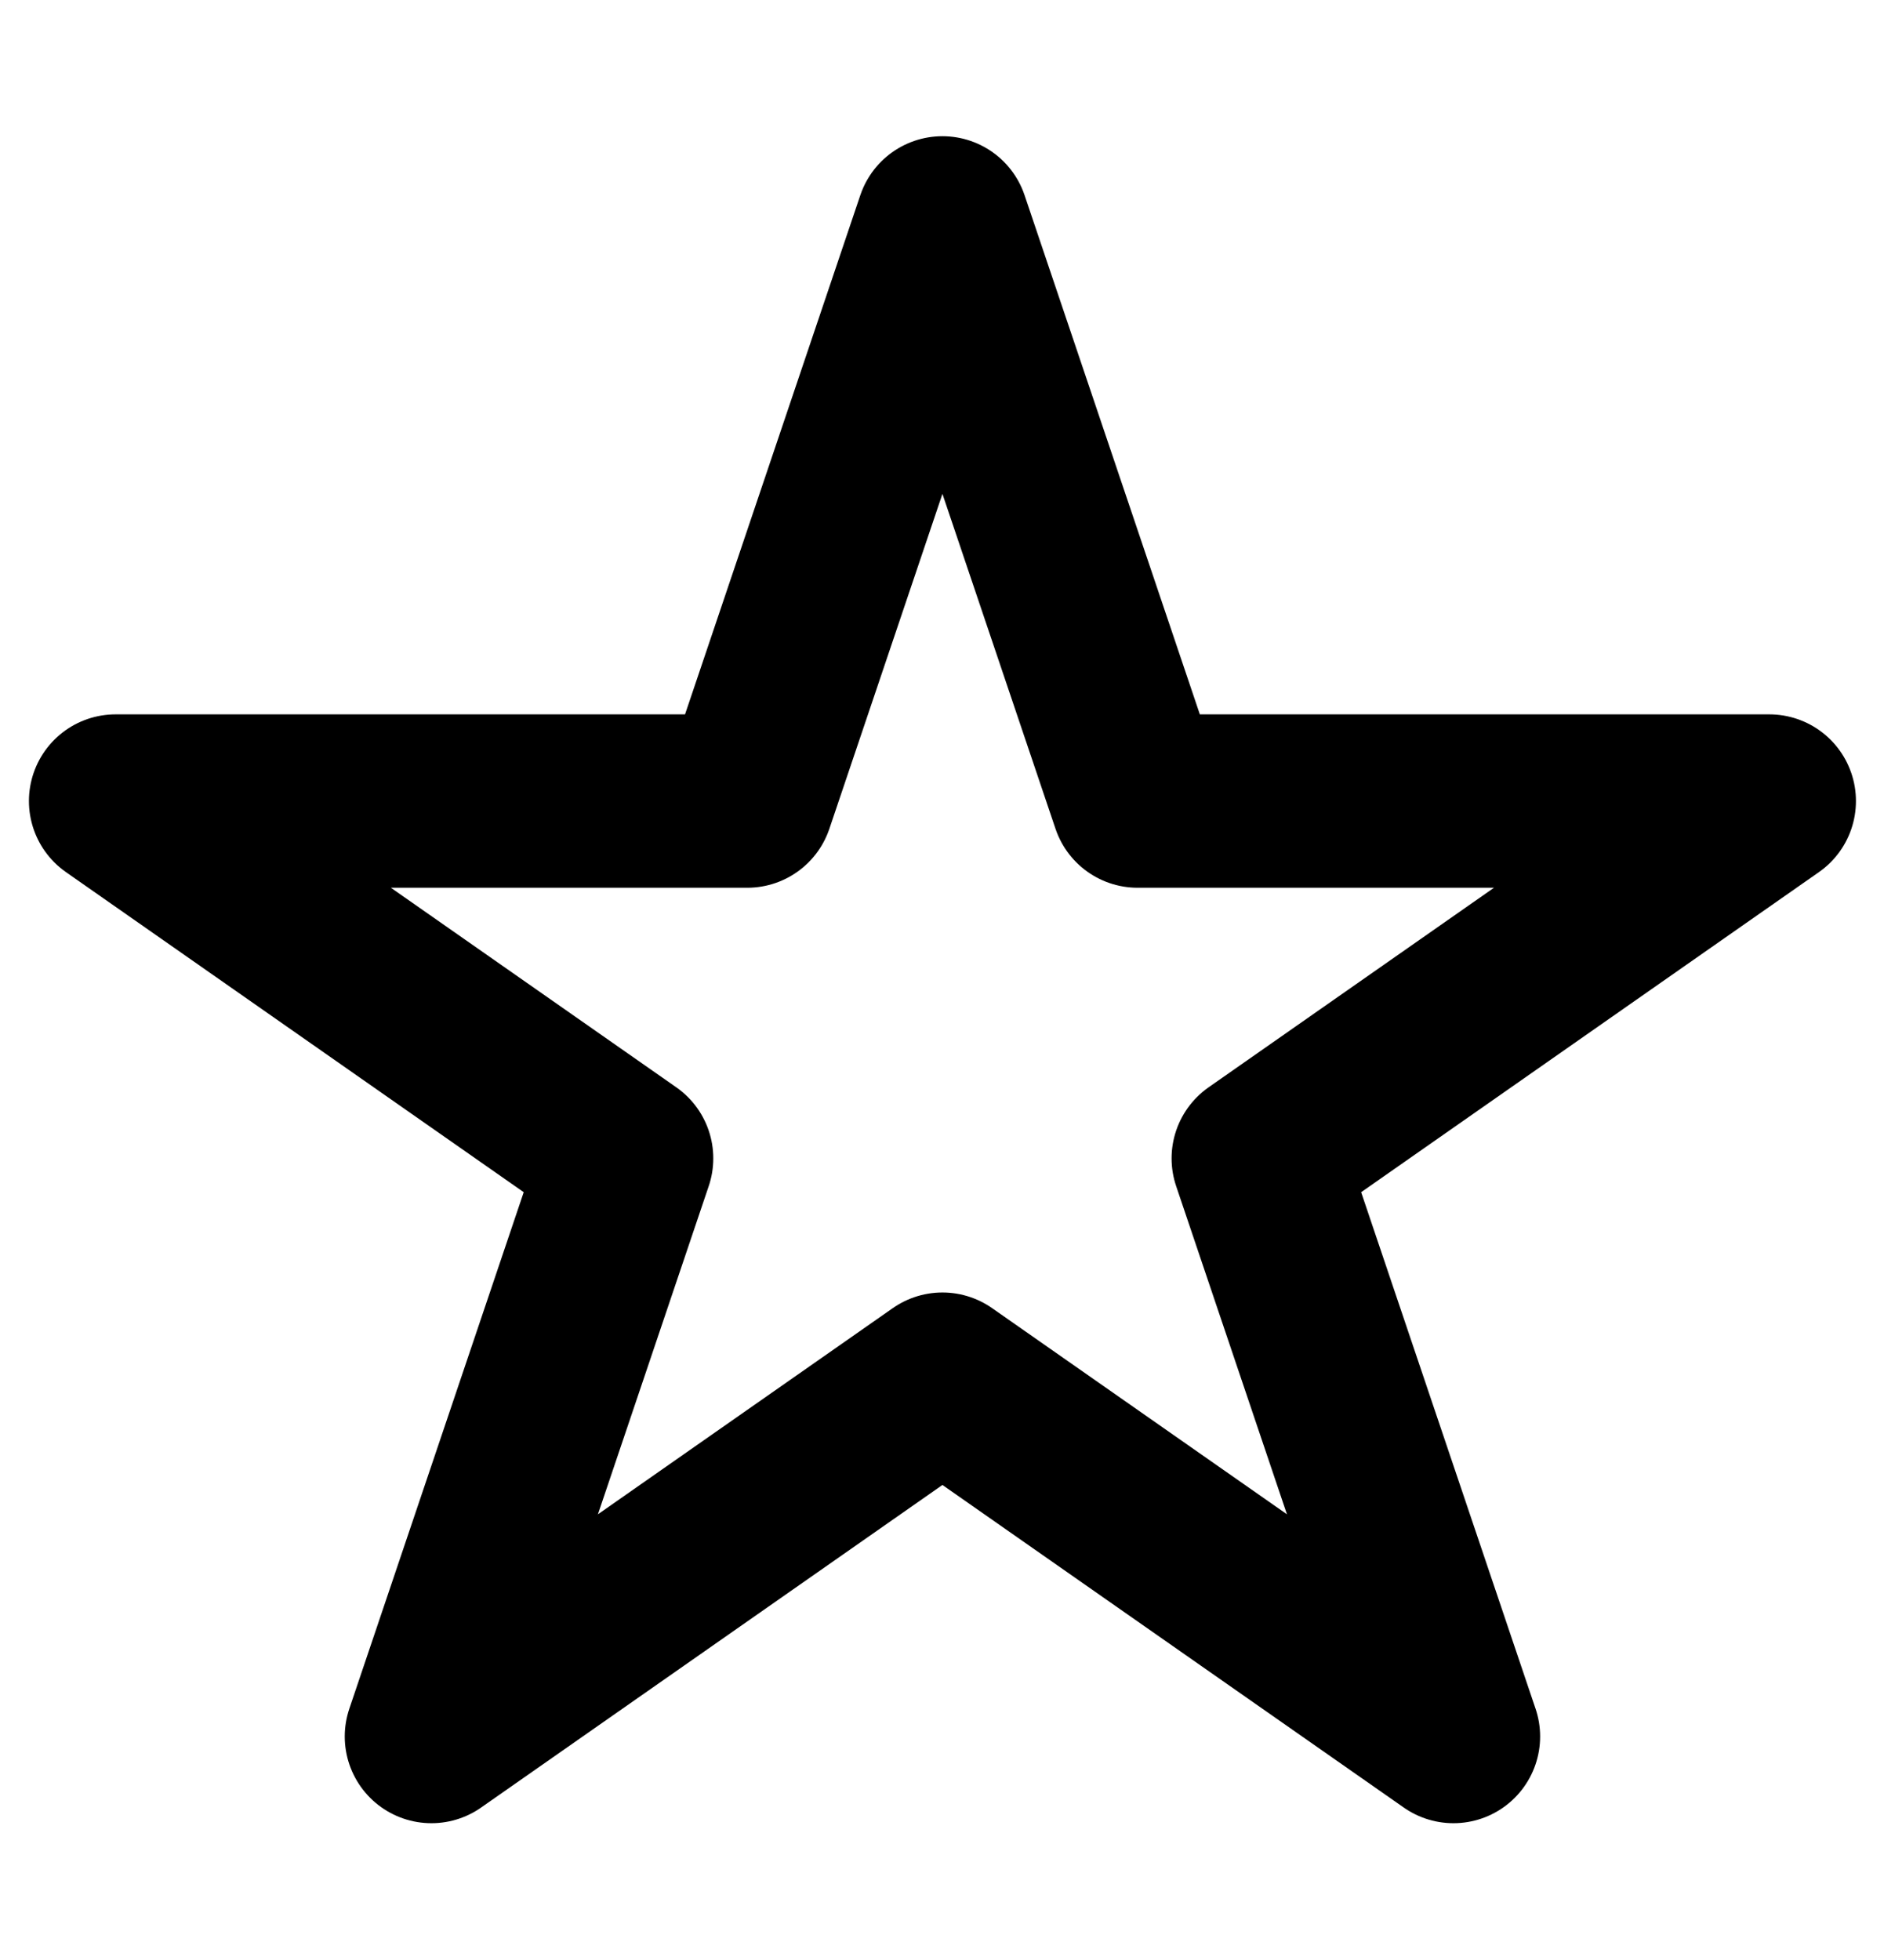 <?xml version="1.0" encoding="UTF-8" standalone="no"?>
<svg
   width="500"
   height="520"
   xml:space="preserve"
   version="1.1"
   id="svg1408"
   sodipodi:docname="polygon.svg"
   inkscape:version="1.1 (c4e8f9e, 2021-05-24)"
   xmlns:inkscape="http://www.inkscape.org/namespaces/inkscape"
   xmlns:sodipodi="http://sodipodi.sourceforge.net/DTD/sodipodi-0.dtd"
   xmlns="http://www.w3.org/2000/svg"
   xmlns:svg="http://www.w3.org/2000/svg"
   xmlns:rdf="http://www.w3.org/1999/02/22-rdf-syntax-ns#"
   xmlns:cc="http://creativecommons.org/ns#"
   xmlns:dc="http://purl.org/dc/elements/1.1/"><defs
   id="defs1412" /><sodipodi:namedview
   pagecolor="#ffffff"
   bordercolor="#666666"
   borderopacity="1"
   objecttolerance="10"
   gridtolerance="10"
   guidetolerance="10"
   inkscape:pageopacity="0"
   inkscape:pageshadow="2"
   inkscape:window-width="1680"
   inkscape:window-height="997"
   id="namedview1410"
   showgrid="false"
   inkscape:zoom="0.98898739"
   inkscape:cx="208.79943"
   inkscape:cy="261.37846"
   inkscape:window-x="0"
   inkscape:window-y="25"
   inkscape:window-maximized="0"
   inkscape:current-layer="svg1408"
   inkscape:pagecheckerboard="0" />

 <g
   id="g1406"
   transform="matrix(1.092,0,0,1.092,-22.882,-13.072)"
   style="stroke-width:0.916">
  <path
   id="svg_5"
   d="M 49.049,206.59 H 202.561 L 249.998,66.127 297.435,206.59 H 450.947 L 326.753,293.4 374.192,433.863 249.998,347.051 125.804,433.863 173.243,293.4 49.049,206.59 Z"
   stroke-width="36.633"
   stroke="#000000"
   fill="none"
   style="stroke-linejoin:round;stroke-width:42.128;stroke-miterlimit:4;stroke-dasharray:none" />
  <path
   id="svg_10"
   d="M 230,130"
   opacity="0"
   stroke-width="36.633"
   stroke="#000000"
   fill="none" />
 </g>
</svg>
